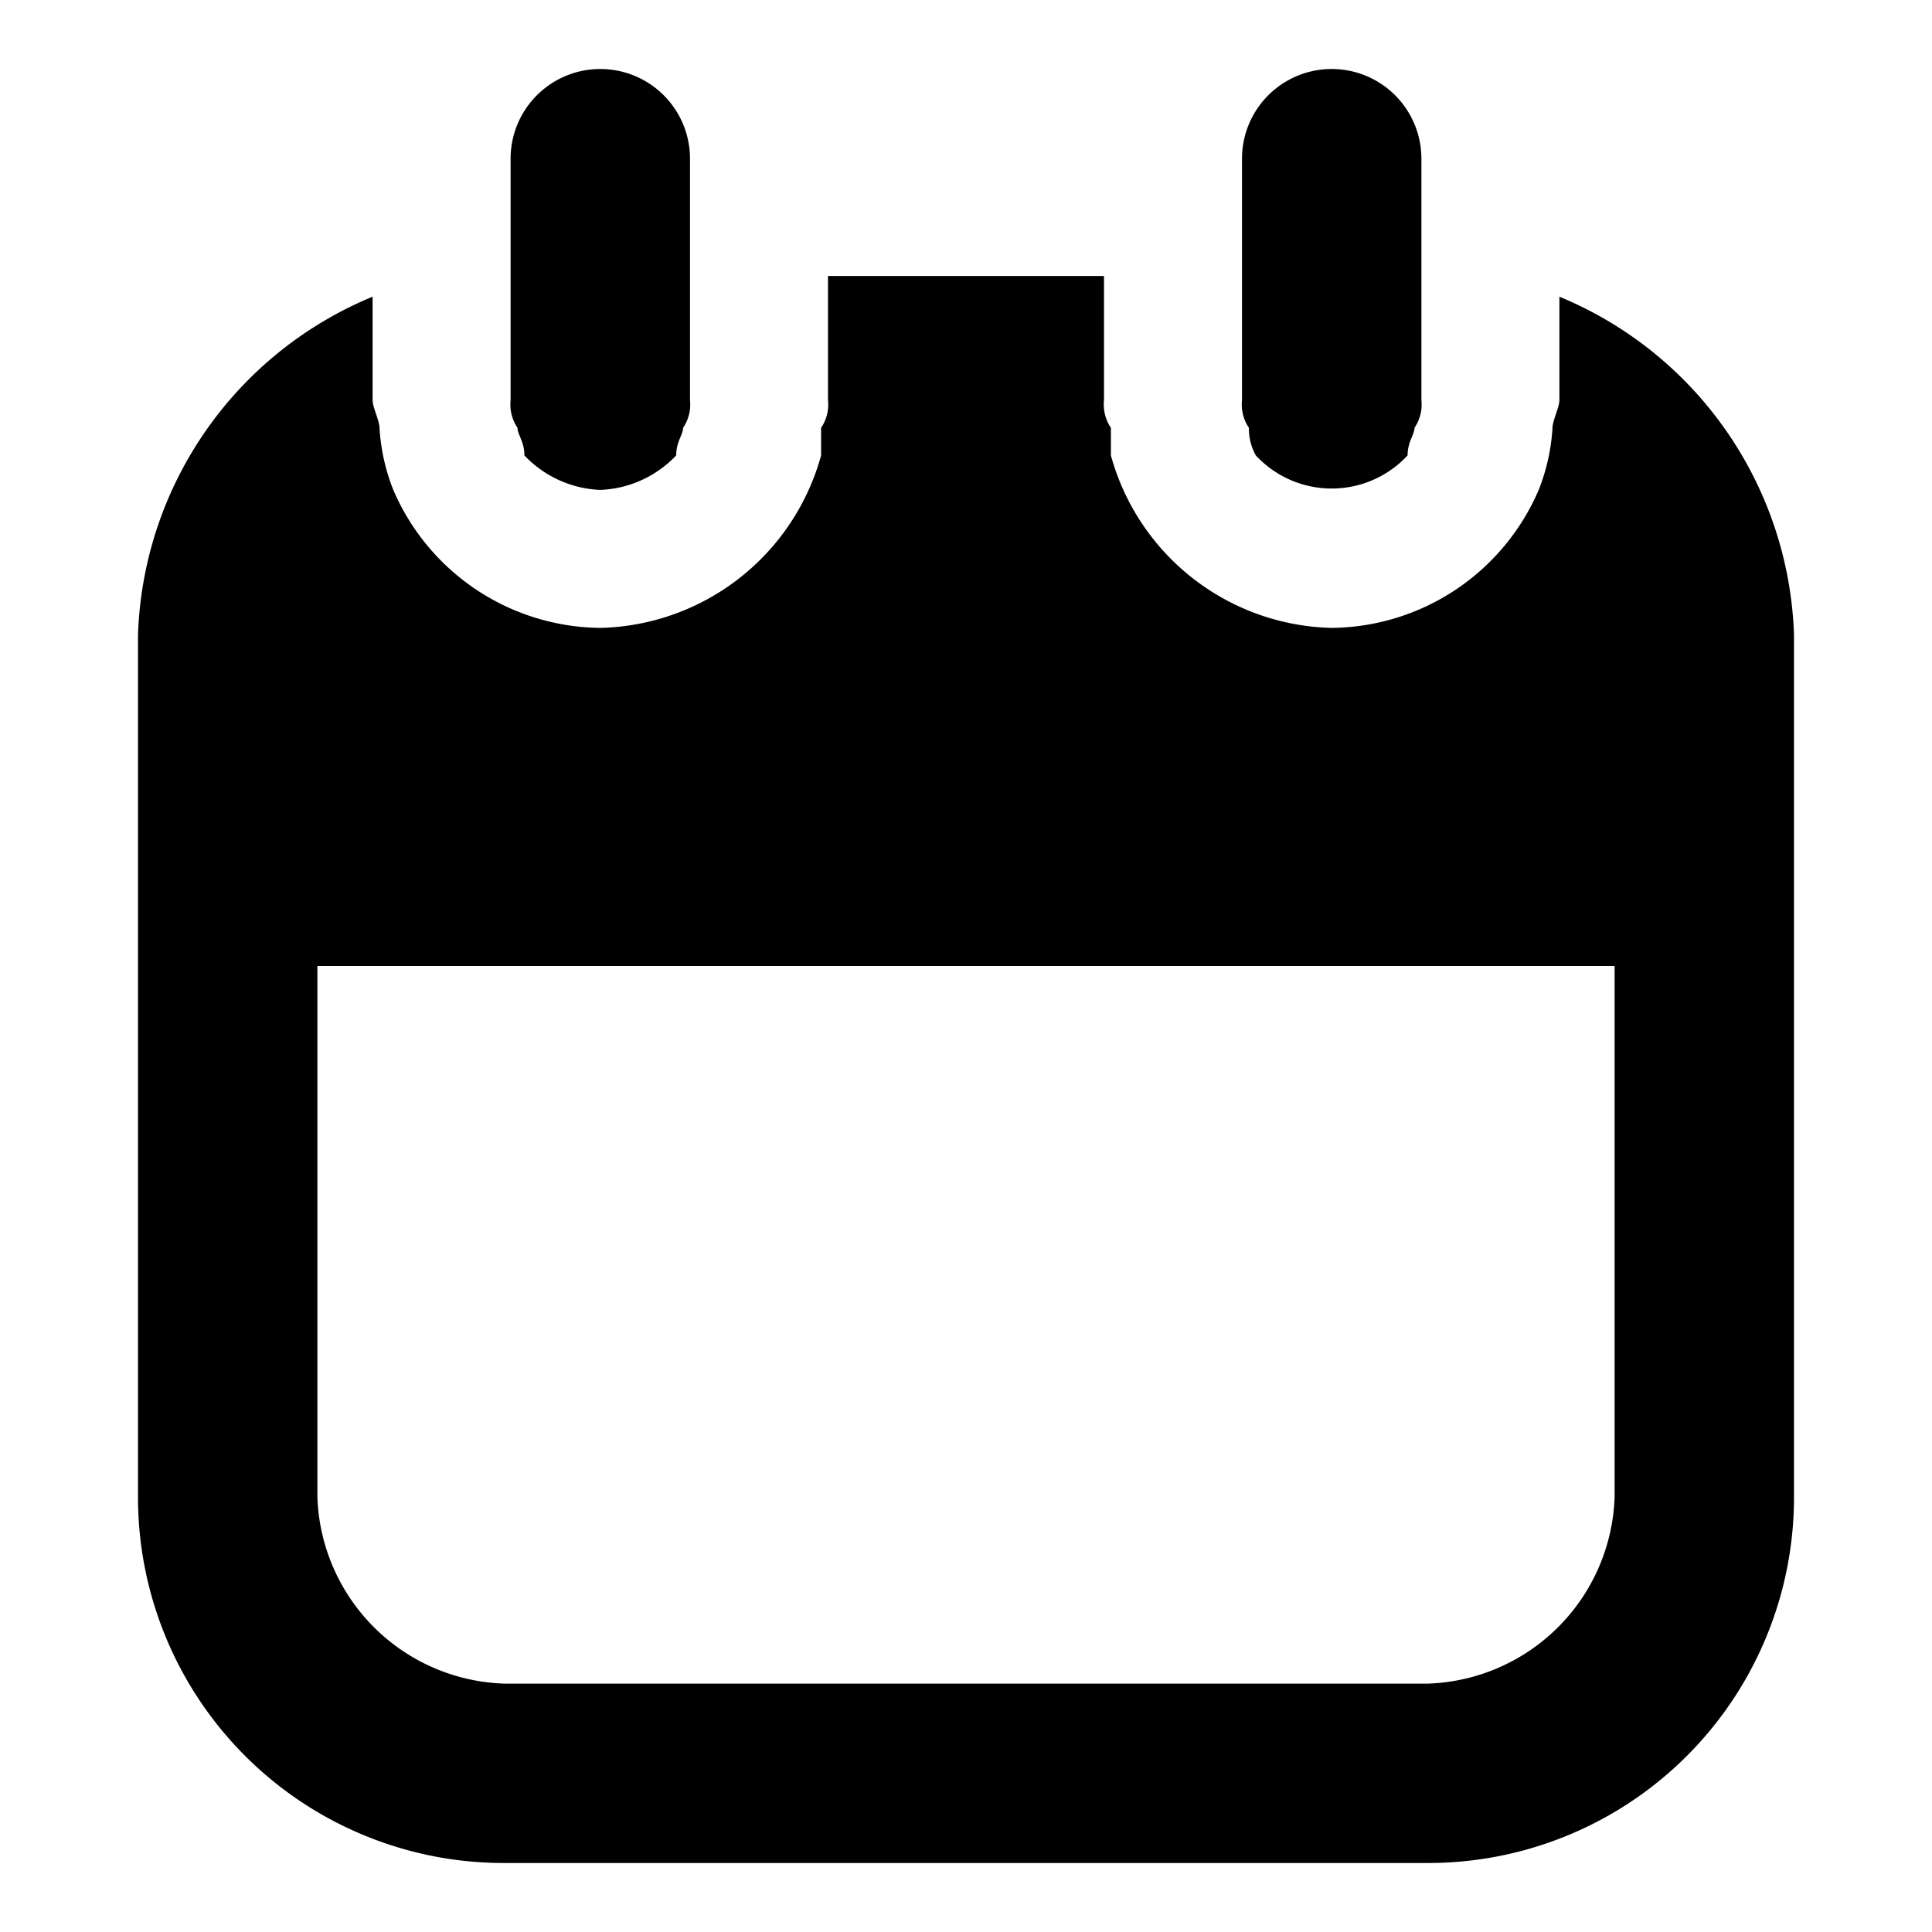 <svg id="icon" xmlns="http://www.w3.org/2000/svg" viewBox="0 0 28 28">
  <title>calendar</title>
  <g>
    <path d="M7.3,27H20.7A5.3,5.3,0,0,0,26,21.7V9.2a5.5,5.5,0,0,0-3.4-4.9V5.8c0,.1-.1.3-.1.4a2.9,2.9,0,0,1-.2.9,3.3,3.3,0,0,1-3,2,3.4,3.4,0,0,1-3.2-2.5V6.2a.6.6,0,0,1-.1-.4V4H12V5.8a.6.6,0,0,1-.1.4v.4A3.4,3.4,0,0,1,8.7,9.1a3.3,3.3,0,0,1-3-2,2.9,2.9,0,0,1-.2-.9c0-.1-.1-.3-.1-.4V4.3A5.5,5.5,0,0,0,2,9.2V21.7A5.3,5.3,0,0,0,7.3,27ZM4.6,14H23.4v7.7a2.8,2.8,0,0,1-2.7,2.7H7.3a2.8,2.8,0,0,1-2.7-2.7Z"/>
    <path d="M7.6,6.6a1.6,1.6,0,0,0,1.1.5,1.6,1.6,0,0,0,1.1-.5c0-.2.1-.3.1-.4a.6.6,0,0,0,.1-.4V2.3a1.3,1.3,0,0,0-2.6,0V5.8a.6.6,0,0,0,.1.4c0,.1.1.2.1.4m10.6,0a1.5,1.5,0,0,0,2.2,0c0-.2.1-.3.1-.4a.6.6,0,0,0,.1-.4V2.3a1.3,1.3,0,0,0-2.6,0V5.8a.6.6,0,0,0,.1.4.8.8,0,0,0,.1.4"/>
  </g>
</svg>
